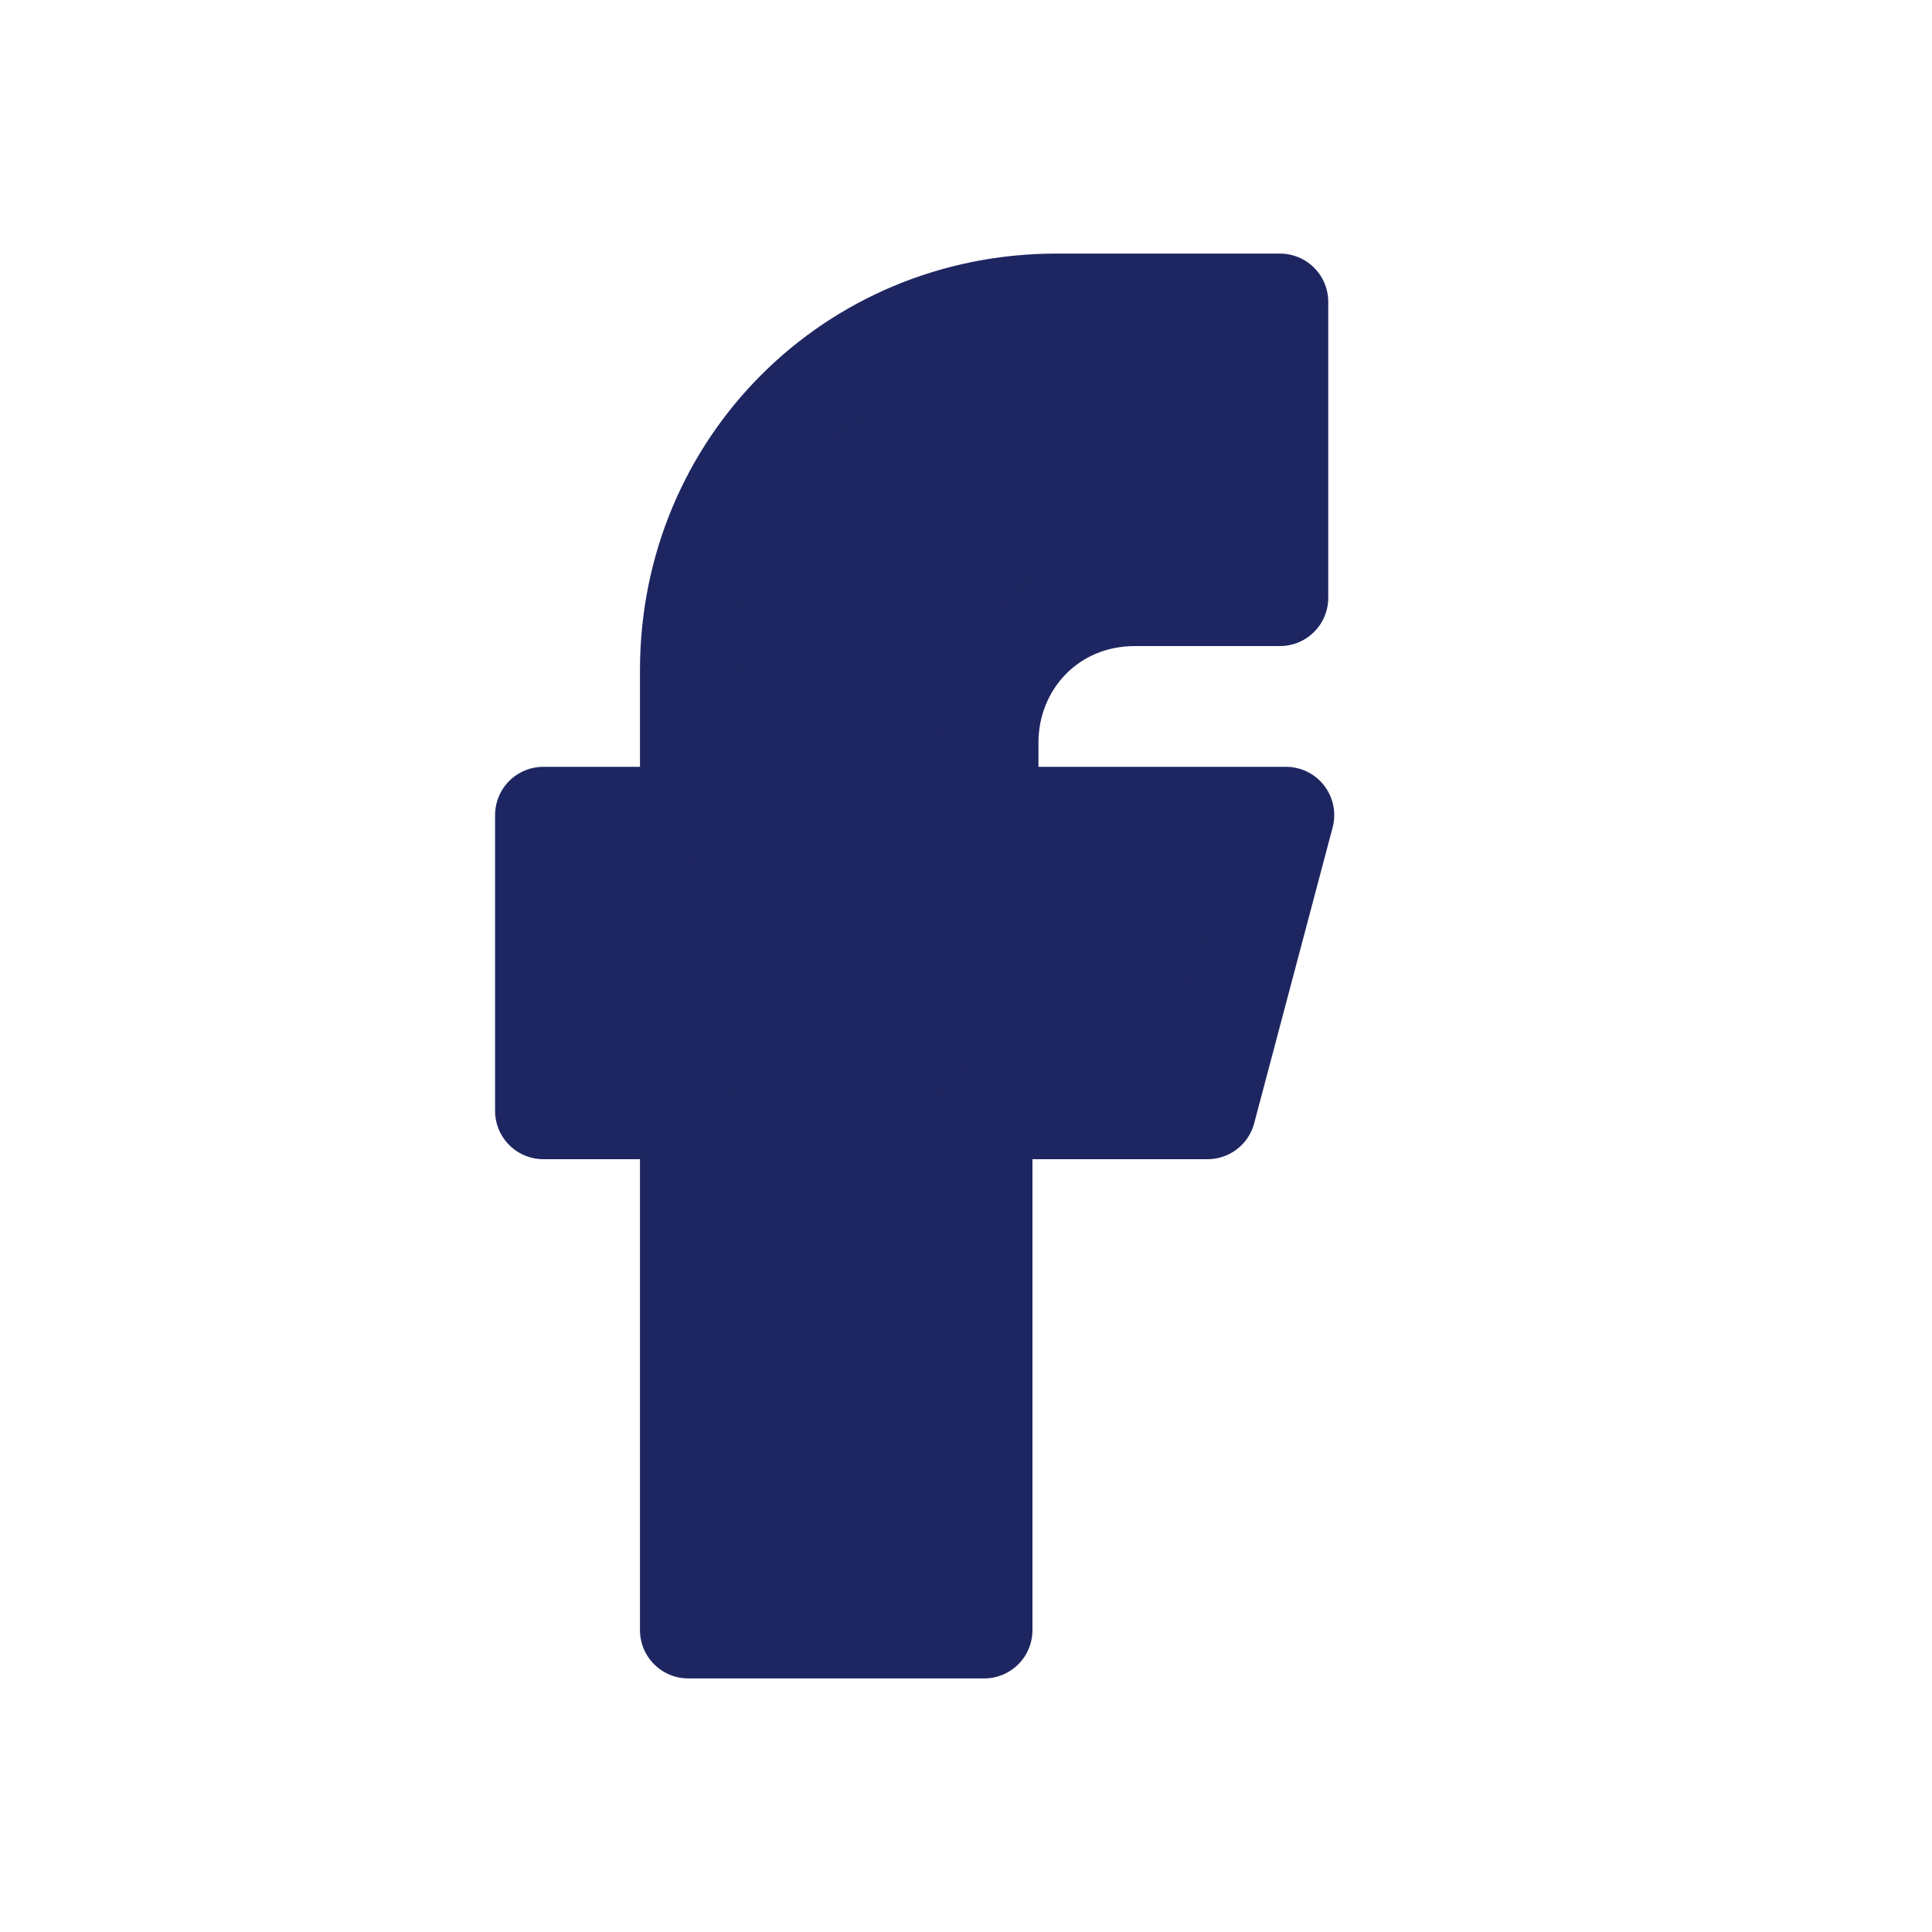 <svg width="20" height="20" viewBox="0 0 20 20" fill="none" xmlns="http://www.w3.org/2000/svg">
<path fill-rule="evenodd" clip-rule="evenodd" d="M7.125 16.875V11.5H5.625V8.438H7.125V6.938C7.125 4.812 8.812 3.125 10.938 3.125H13.25V6.188H11.75C10.875 6.188 10.25 6.875 10.25 7.688V8.438H13.312L12.5 11.5H10.188V16.875H7.125Z" fill="#1E2661" stroke="#1E2661" stroke-linejoin="round"/>
</svg>
